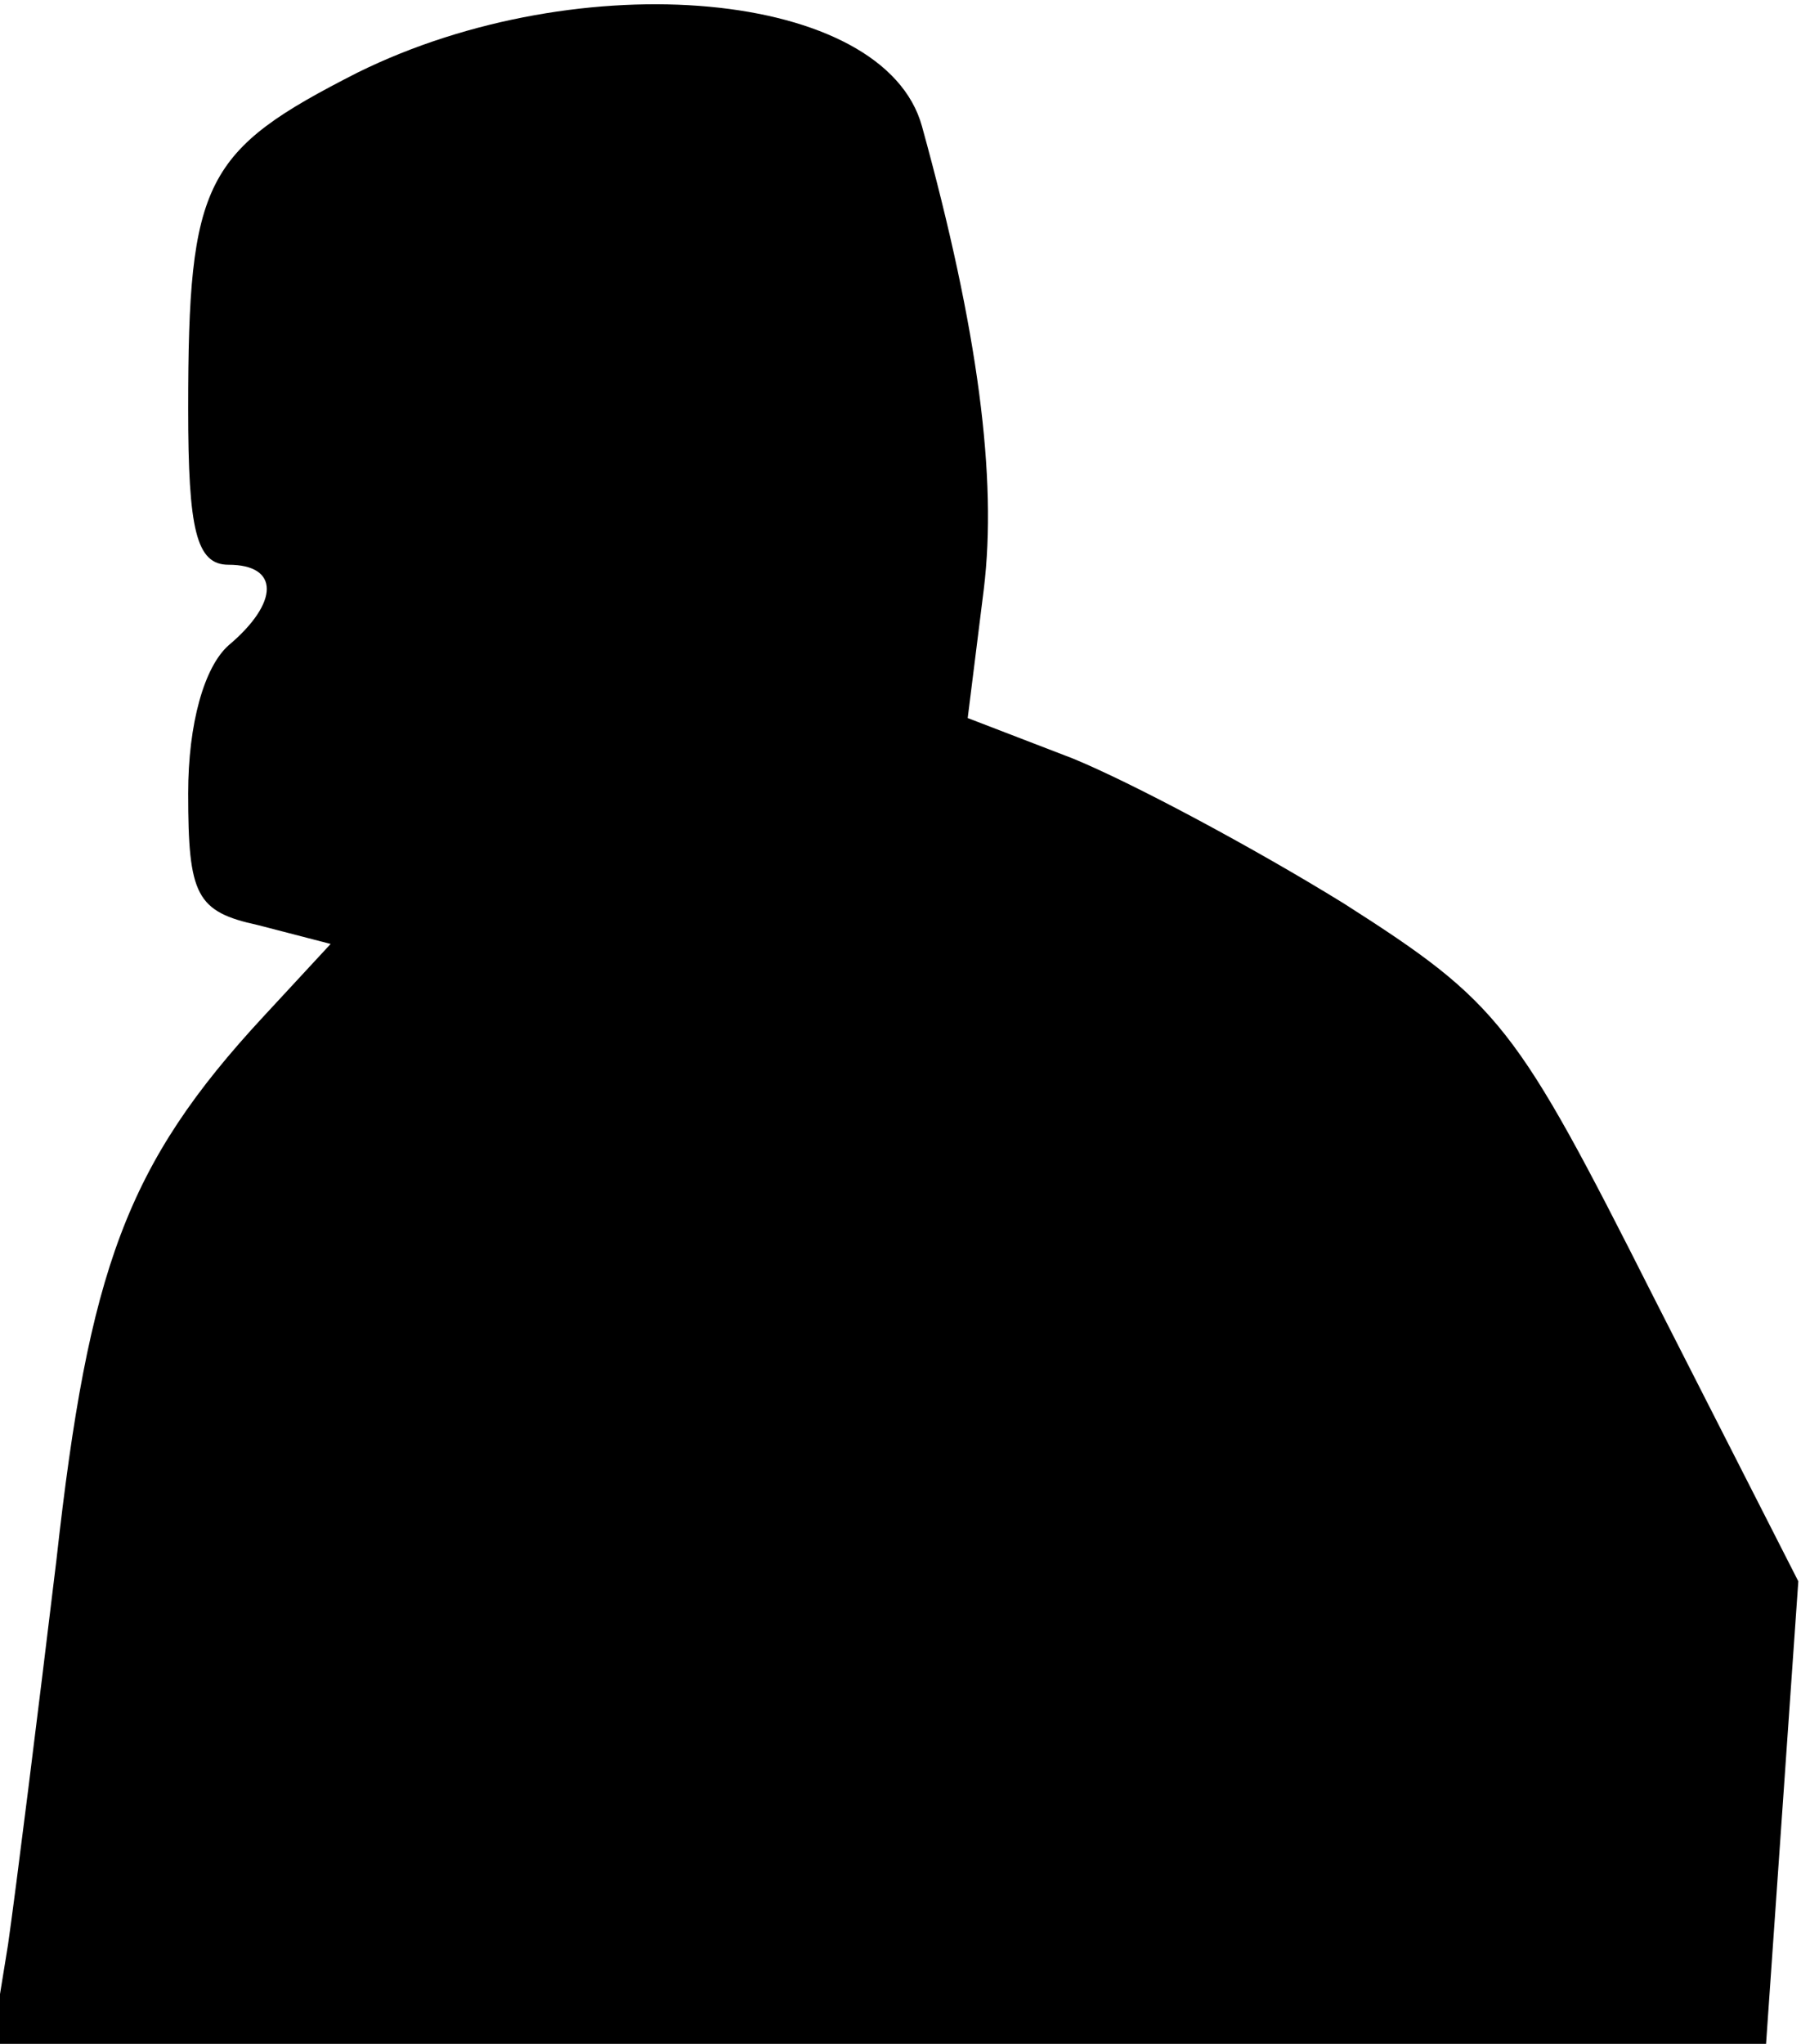 <?xml version="1.0" standalone="no"?>
<!DOCTYPE svg PUBLIC "-//W3C//DTD SVG 20010904//EN"
 "http://www.w3.org/TR/2001/REC-SVG-20010904/DTD/svg10.dtd">
<svg version="1.0" xmlns="http://www.w3.org/2000/svg"
 width="67pt" height="76pt" viewBox="0 0 67 76"
 preserveAspectRatio="xMidYMid meet">
<g transform="translate(0,76) scale(0.1,-0.1)"
fill="#000000" stroke="none">
<path fill="#000000" stroke="none" d="M133 733 c-57 -29 -63 -40 -63 -125 0
-45 3 -58 15 -58 19 0 19 -14 0 -30 -9 -8 -15 -29 -15 -55 0 -38 3 -44 26 -49
l27 -7 -25 -27 c-51 -55 -65 -94 -77 -202 -7 -58 -15 -122 -18 -143 l-6 -37
330 0 330 0 6 86 6 86 -54 106 c-51 101 -57 109 -115 146 -34 21 -79 45 -101
54 l-39 15 6 48 c5 41 -2 96 -23 172 -14 51 -127 61 -210 20z"/>
</g>
</svg>
